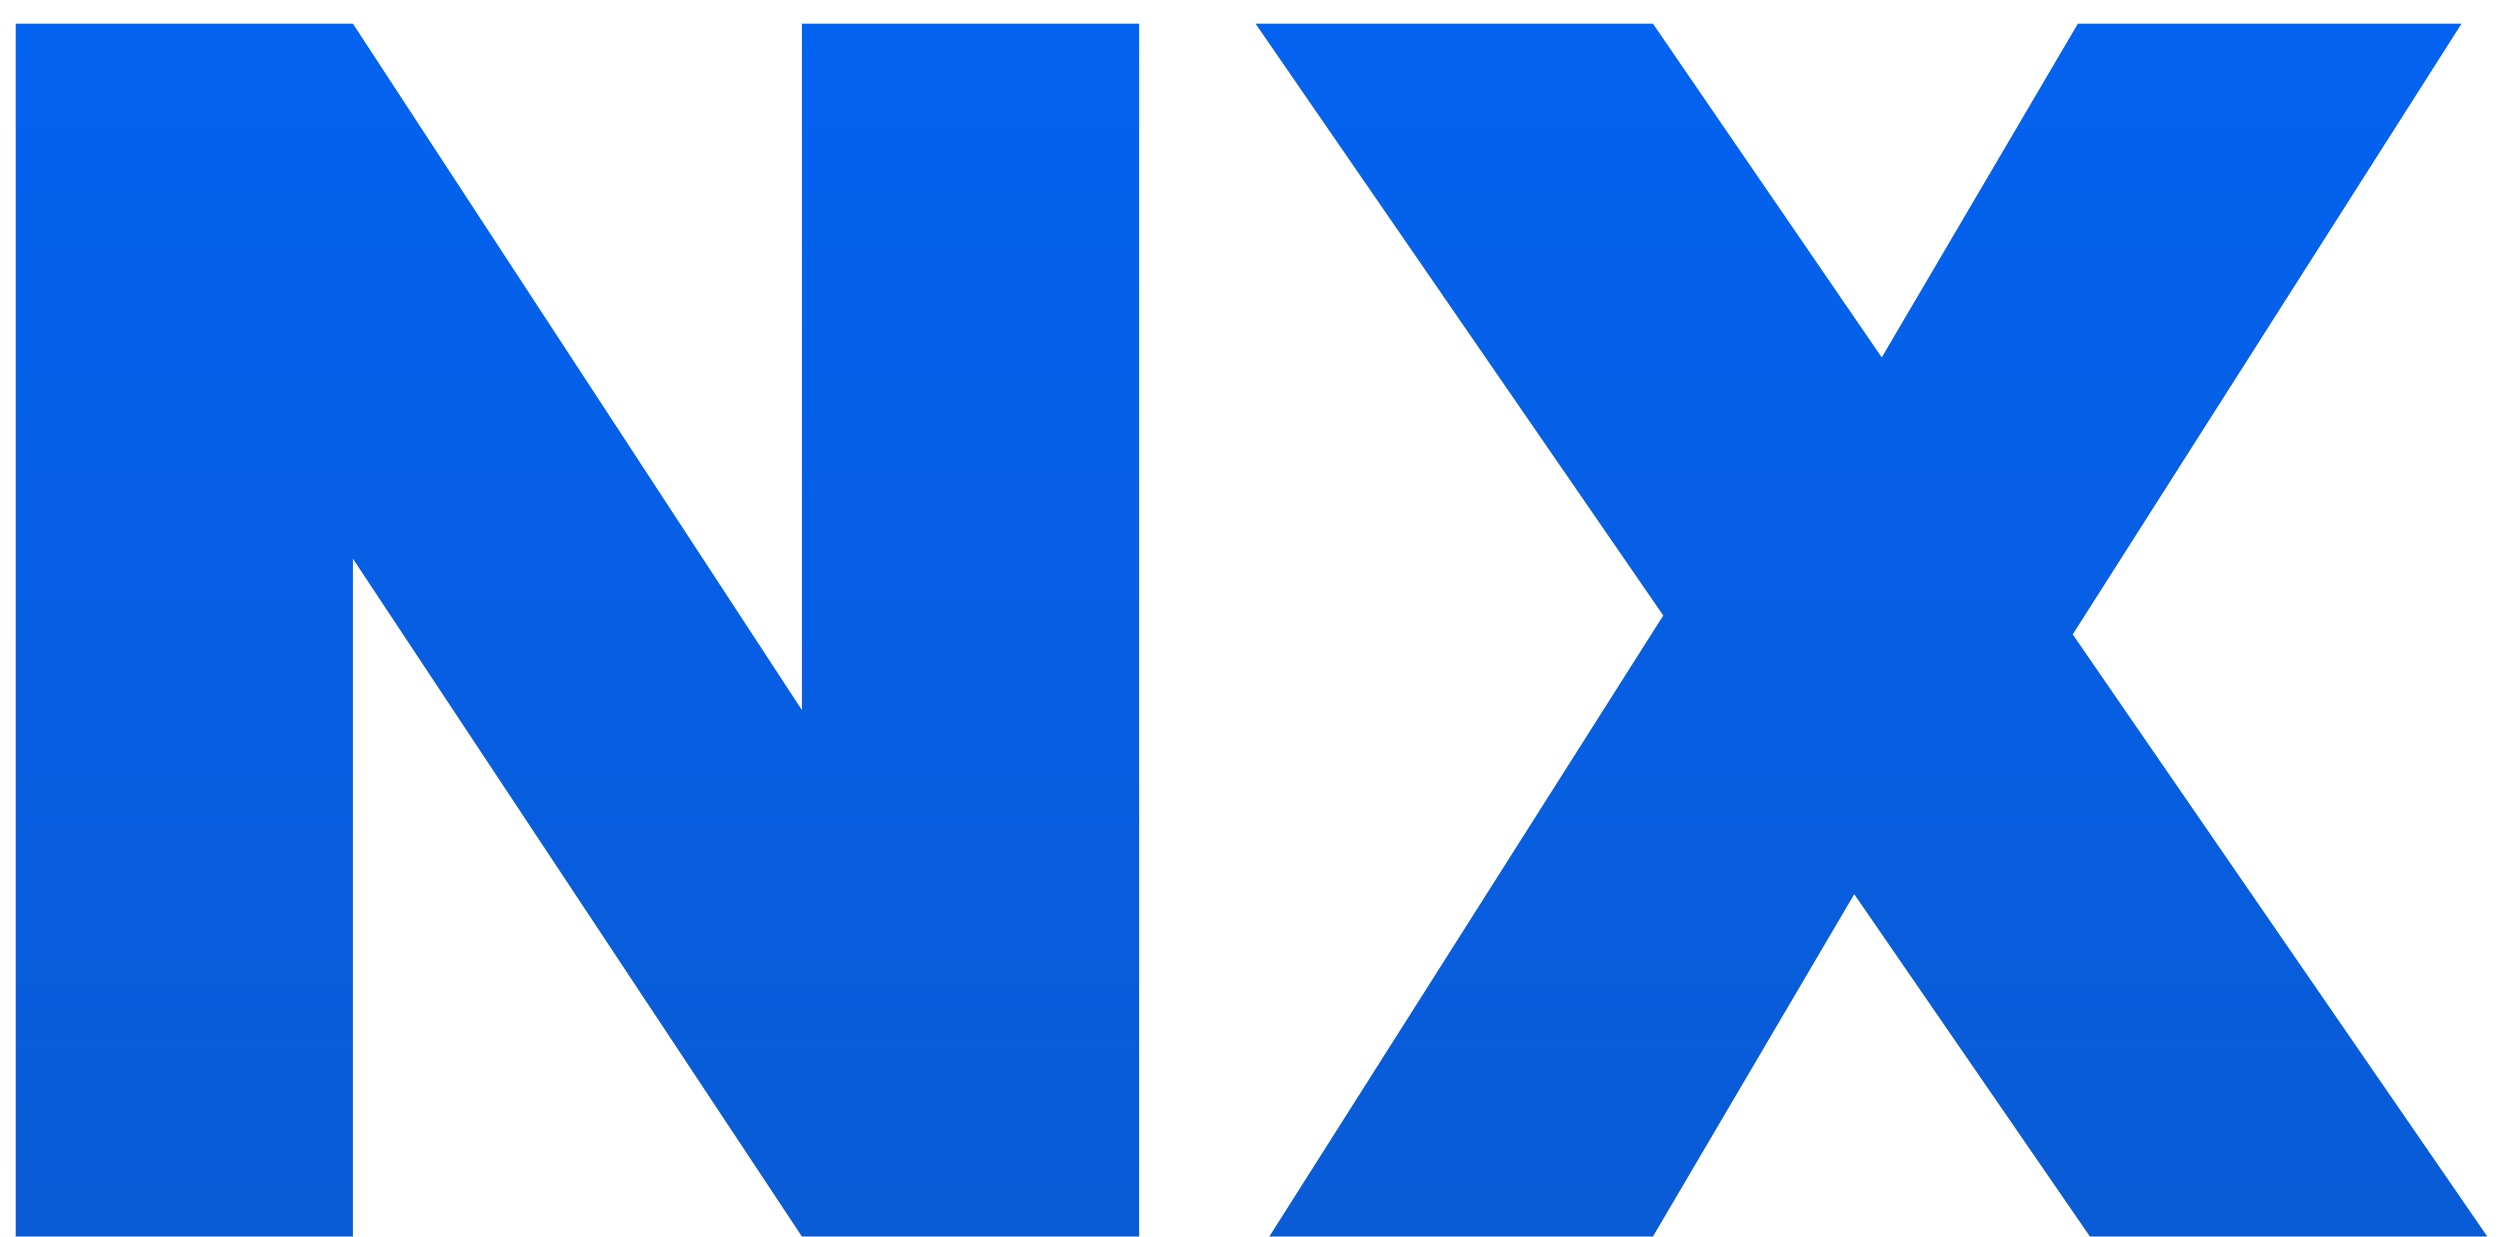 <svg width="93" height="46" viewBox="0 0 93 46" fill="none" xmlns="http://www.w3.org/2000/svg">
<path d="M42.376 46H29.832L13.128 20.784V46H0.584V0.88H13.128L29.832 26.416V0.88H42.376V46ZM77.746 46L68.978 33.264L61.489 46H47.218L61.873 22.896L46.706 0.88H61.489L70.001 13.296L77.297 0.88H91.57L77.106 23.6L92.529 46H77.746Z" fill="url(#paint0_linear_304_114)"/>
<defs>
<linearGradient id="paint0_linear_304_114" x1="45.5" y1="-24" x2="45.5" y2="72" gradientUnits="userSpaceOnUse">
<stop stop-color="#0066FF"/>
<stop offset="1" stop-color="#0D57C6"/>
</linearGradient>
</defs>
</svg>
